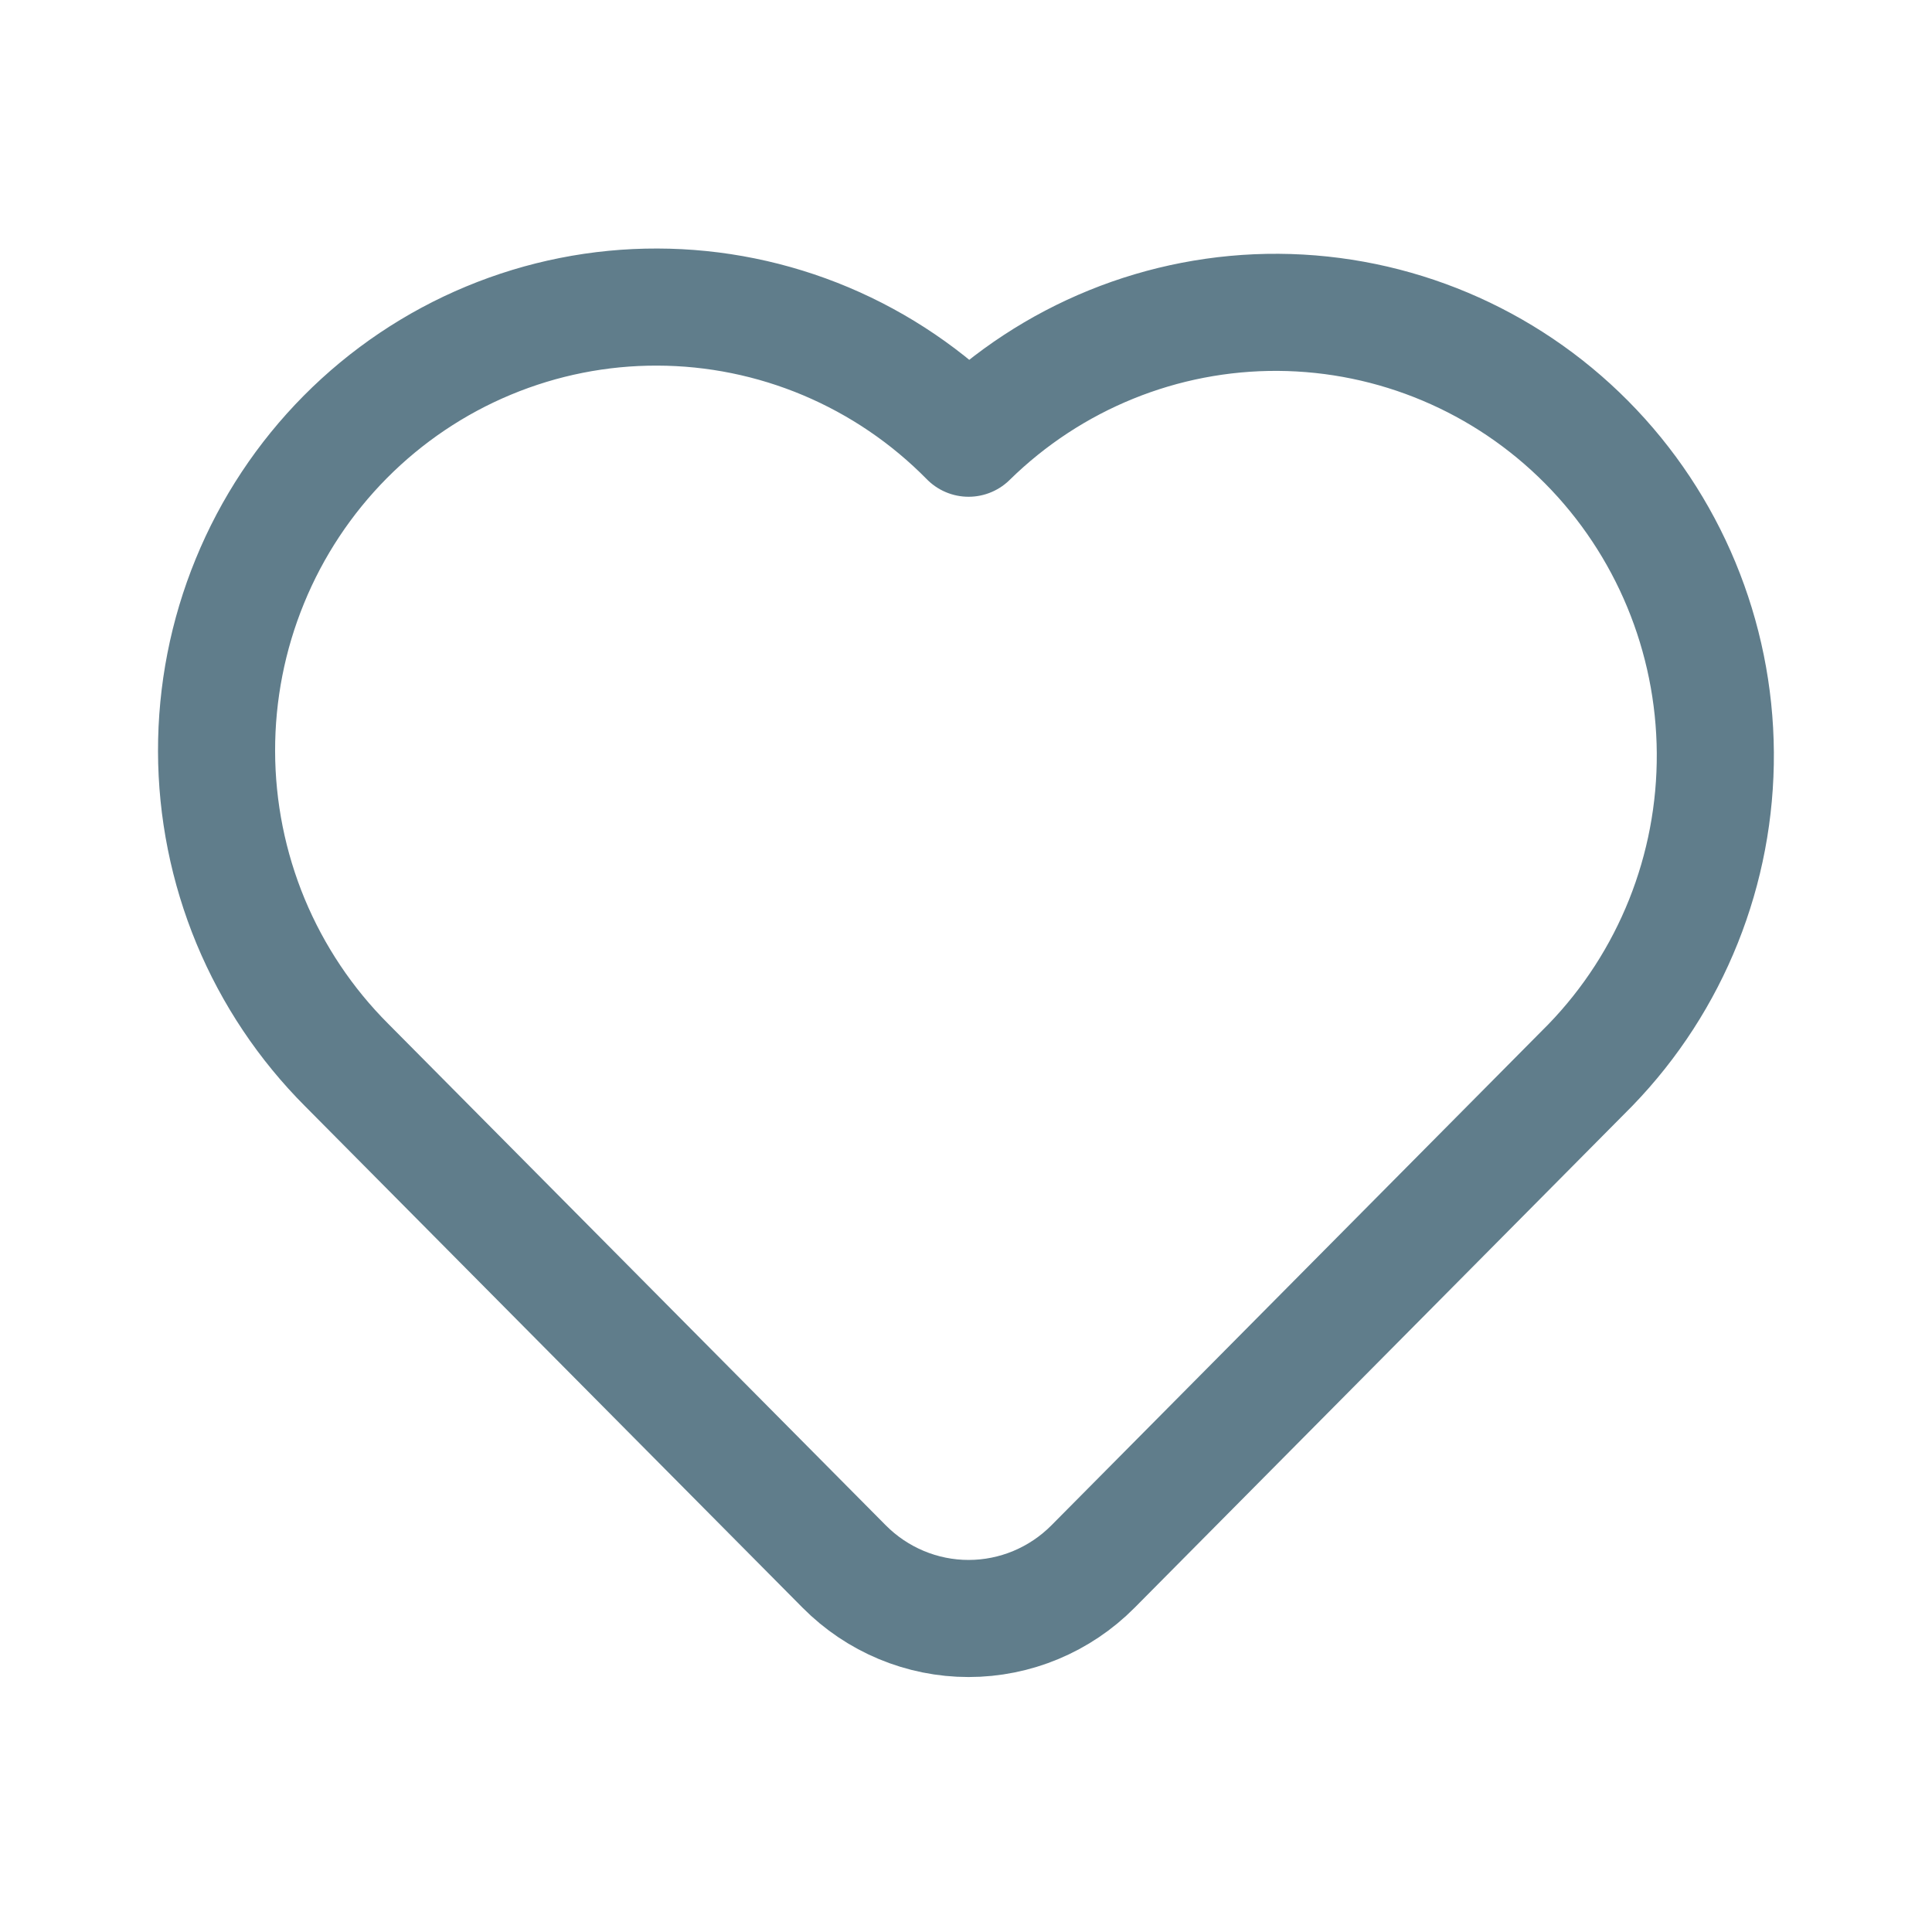 <svg width="33" height="33" viewBox="0 0 33 33" fill="none" xmlns="http://www.w3.org/2000/svg">
<path d="M27.166 18.191L18.669 26.758C18.105 27.326 17.341 27.645 16.544 27.645C15.748 27.645 14.984 27.326 14.42 26.758L5.922 18.192C5.22 17.49 4.662 16.655 4.28 15.736C3.899 14.816 3.701 13.829 3.699 12.832C3.697 11.835 3.89 10.847 4.268 9.926C4.645 9.004 5.2 8.167 5.899 7.462C6.599 6.757 7.429 6.198 8.343 5.818C9.258 5.437 10.238 5.242 11.227 5.245C12.216 5.247 13.195 5.446 14.107 5.83C15.02 6.215 15.848 6.777 16.544 7.485C17.959 6.095 19.86 5.323 21.835 5.335C23.811 5.348 25.702 6.144 27.099 7.552C28.496 8.96 29.286 10.866 29.299 12.857C29.312 14.849 28.546 16.765 27.166 18.191Z" stroke="#607D8B" stroke-width="2" stroke-linecap="round" stroke-linejoin="round"/>
</svg>
